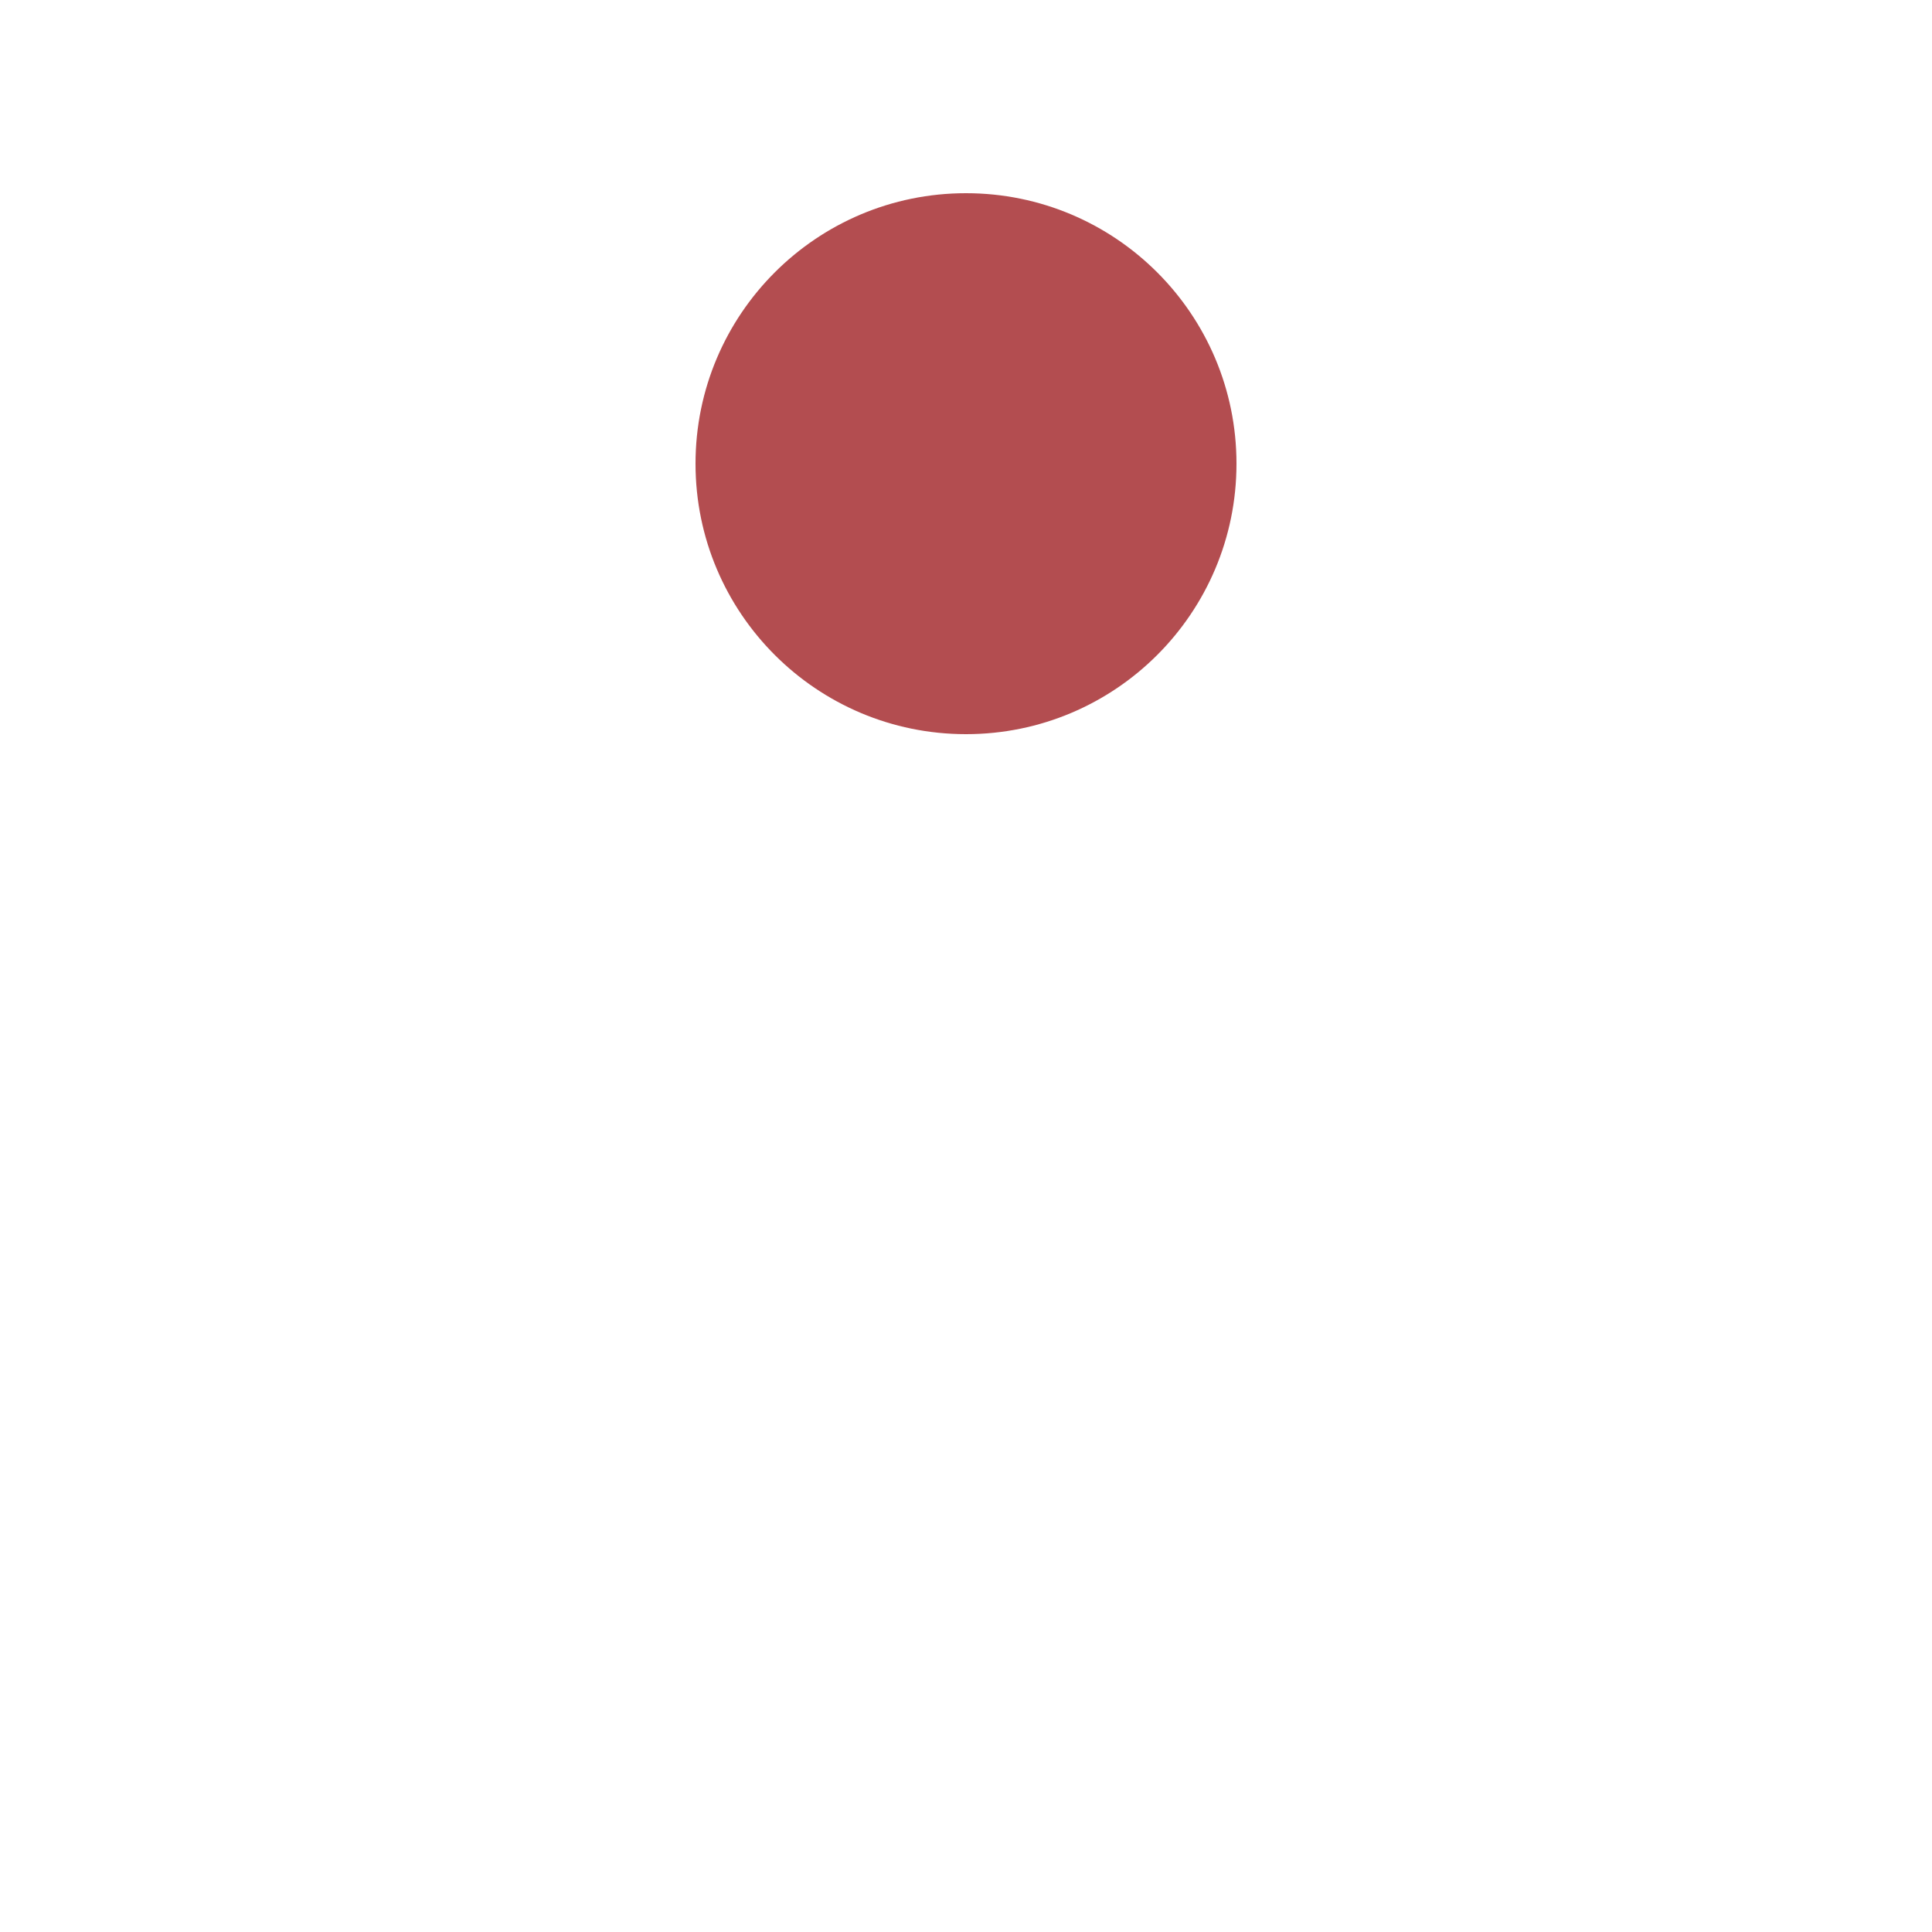 <?xml version="1.0" encoding="utf-8"?>
<svg xmlns="http://www.w3.org/2000/svg" xmlns:xlink="http://www.w3.org/1999/xlink" style="margin: auto; background: rgb(36, 36, 36); display: block; --darkreader-inline-bgimage: initial; --darkreader-inline-bgcolor:#1b1d1e; shape-rendering: auto;" width="200px" height="200px" viewBox="0 0 100 100" preserveAspectRatio="xMidYMid" data-darkreader-inline-bgimage="" data-darkreader-inline-bgcolor="">
<circle cx="50" cy="24" r="14" fill="#b34d50" data-darkreader-inline-fill="" style="--darkreader-inline-fill:#8f3d3f;">
  <animate attributeName="cy" dur="1.176s" repeatCount="indefinite" calcMode="spline" keySplines="0.45 0 0.9 0.55;0 0.45 0.55 0.9" keyTimes="0;0.5;1" values="24;76;24"></animate>
</circle>
<!-- [ldio] generated by https://loading.io/ --></svg>